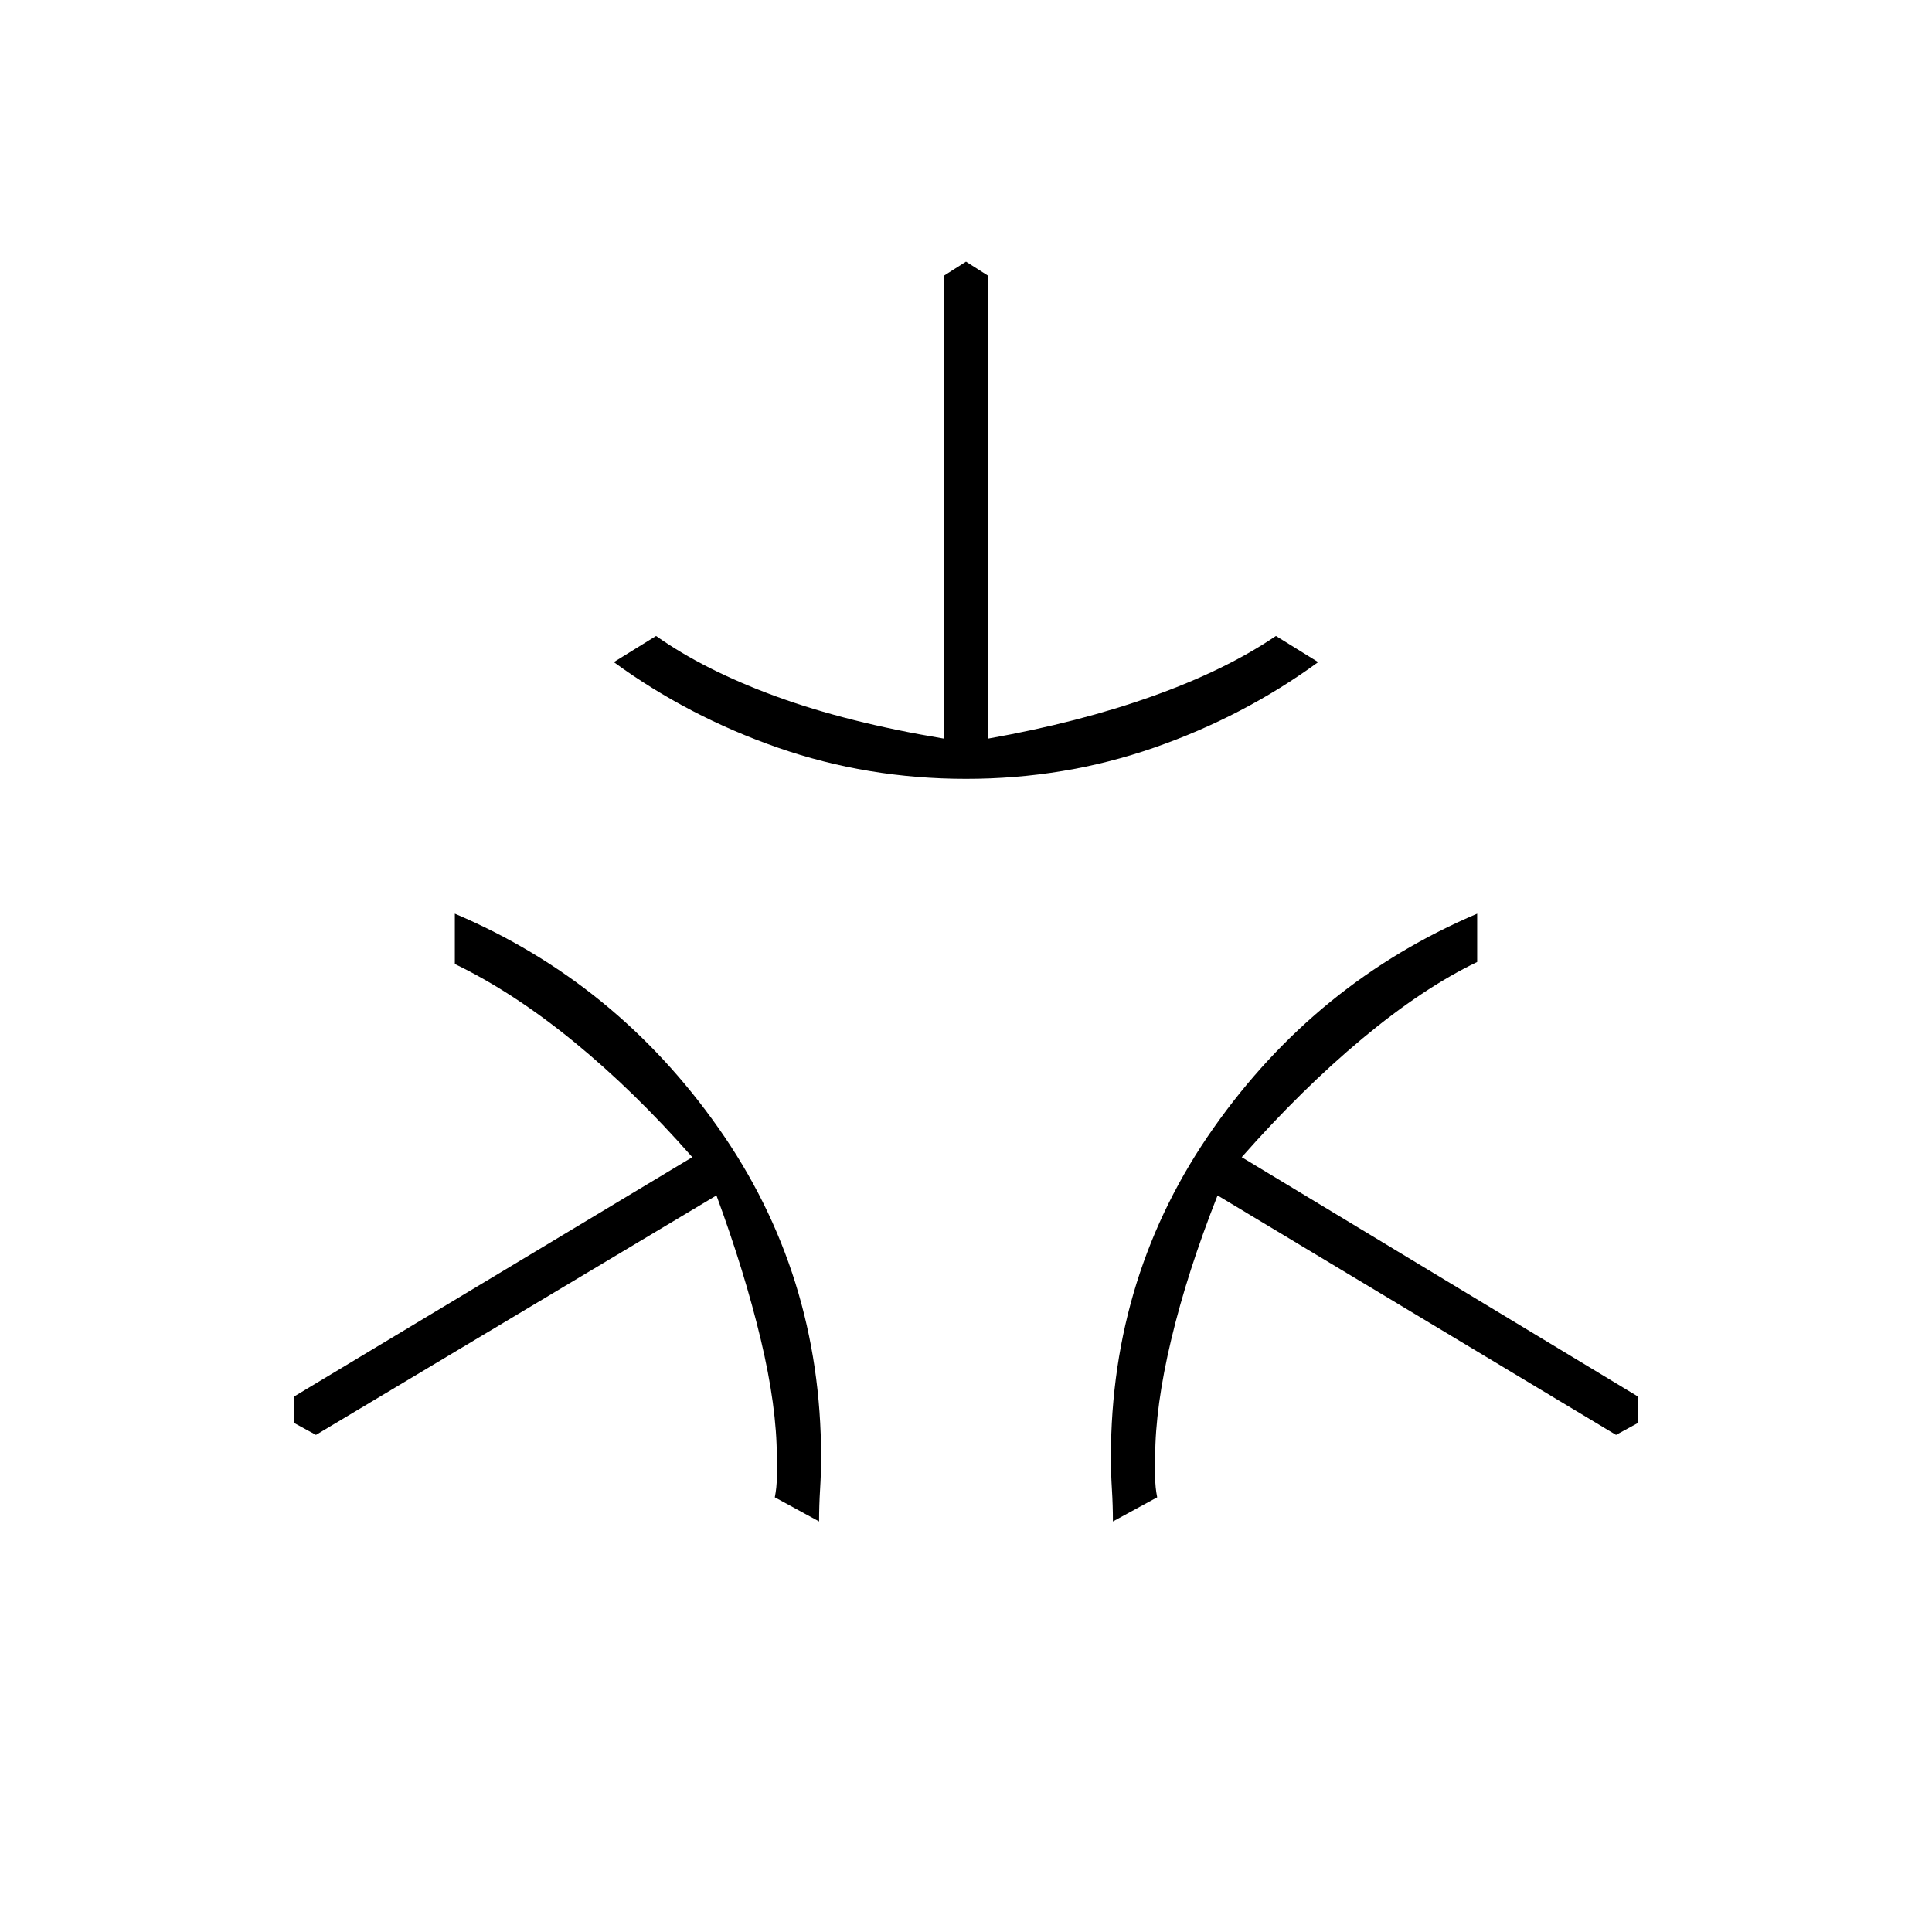 <svg xmlns="http://www.w3.org/2000/svg" width="48" height="48" viewBox="0 96 960 960"><path d="M480 483q-49 0-93.5-15.5T305 425l21-13q24 17 59.5 30t83.5 21V233l11-7 11 7v230q45-8 81.5-21t61.5-30l21 13q-37 27-81.5 42.5T480 483Zm-73 369-22-12q1-5 1-10v-10q0-25-8-58.5T356 690L157 809l-11-6v-13l198-119q-29-33-59-57.5T226 575v-25q80 34 131 106.5T408 820q0 8-.5 16t-.5 16Zm146 0q0-8-.5-16t-.5-16q0-91 51-163.5T734 550v24q-27 13-57 38t-60 59l197 119v13l-11 6-198-119q-15 38-23 71.5t-8 58.5v10q0 5 1 10l-22 12Z"/></svg>